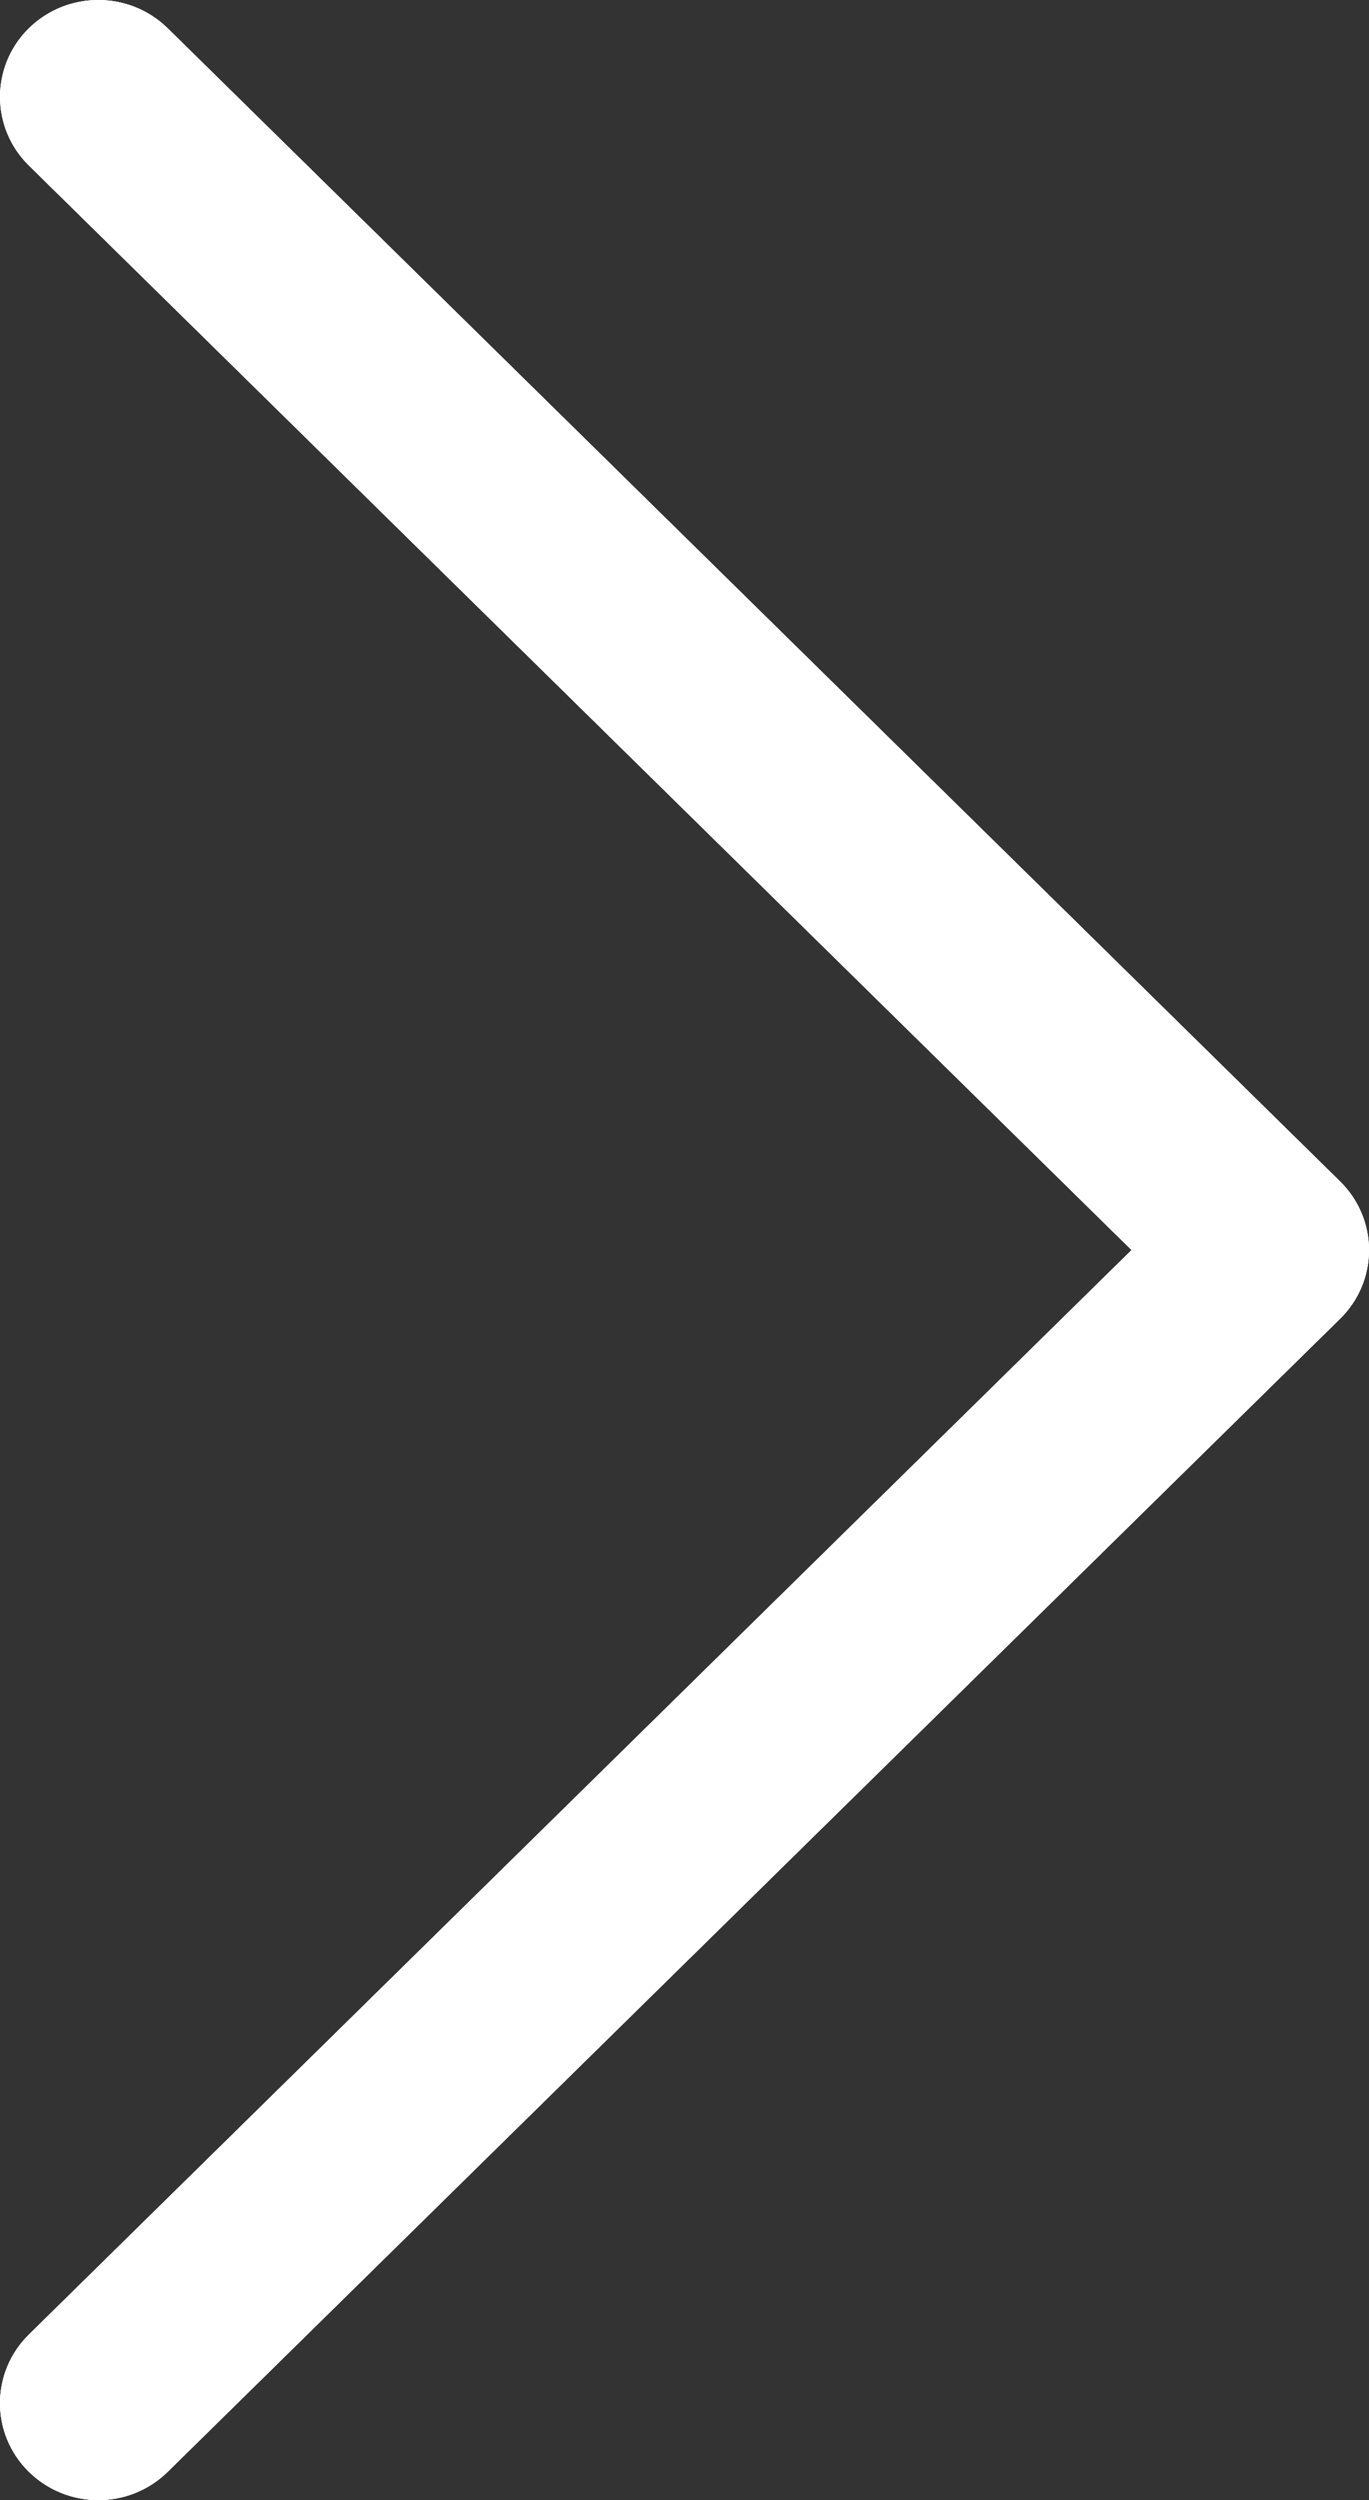 <svg width="23" height="42" viewBox="0 0 23 42" fill="none" xmlns="http://www.w3.org/2000/svg">
<rect x="0" y="0" width="23" height="42" fill="#333333" stroke="none"/>
<path d="M22.515 19.848L2.817 0.475C2.172 -0.159 1.127 -0.158 0.482 0.478C-0.161 1.115 -0.16 2.146 0.486 2.781L19.011 21L0.485 39.219C-0.16 39.854 -0.162 40.885 0.482 41.521C0.805 41.84 1.228 42 1.651 42C2.073 42 2.494 41.842 2.817 41.525L22.515 22.153C22.826 21.848 23 21.433 23 21C23 20.568 22.825 20.153 22.515 19.848Z" fill="white"/>
<path d="M22.515 19.848L2.817 0.475C2.172 -0.159 1.127 -0.158 0.482 0.478C-0.161 1.115 -0.16 2.146 0.486 2.781L19.011 21L0.485 39.219C-0.16 39.854 -0.162 40.885 0.482 41.521C0.805 41.84 1.228 42 1.651 42C2.073 42 2.494 41.842 2.817 41.525L22.515 22.153C22.826 21.848 23 21.433 23 21C23 20.568 22.825 20.153 22.515 19.848Z" fill="white"/>
<path d="M22.515 19.848L2.817 0.475C2.172 -0.159 1.127 -0.158 0.482 0.478C-0.161 1.115 -0.16 2.146 0.486 2.781L19.011 21L0.485 39.219C-0.16 39.854 -0.162 40.885 0.482 41.521C0.805 41.84 1.228 42 1.651 42C2.073 42 2.494 41.842 2.817 41.525L22.515 22.153C22.826 21.848 23 21.433 23 21C23 20.568 22.825 20.153 22.515 19.848Z" fill="white"/>
</svg>
